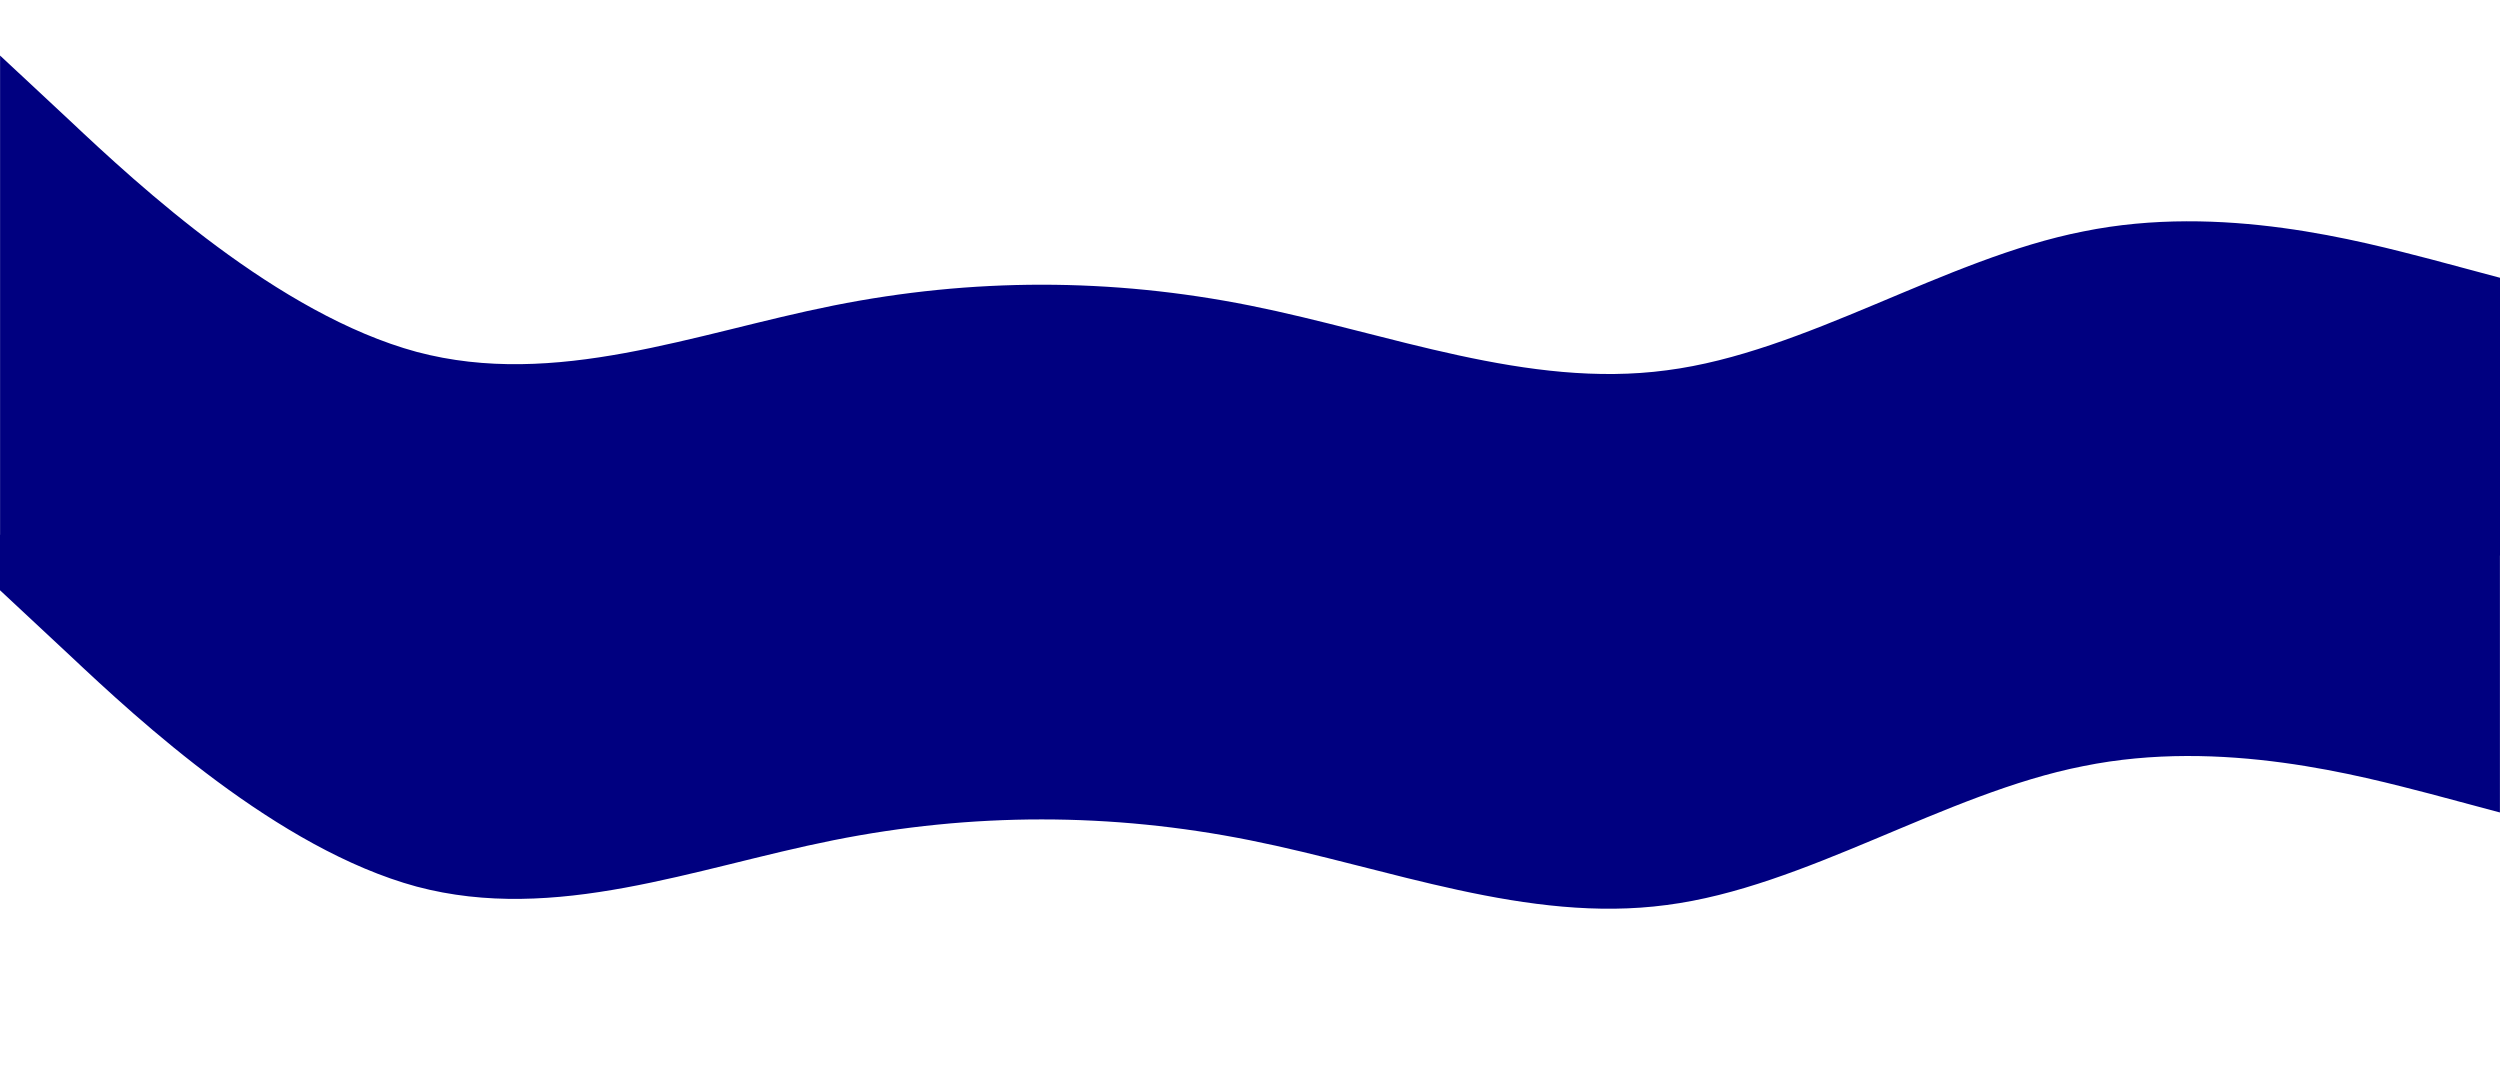 <?xml version="1.0" encoding="utf-8"?>
<svg width="1440.045" height="628" viewBox="0 0 1440.045 628" fill="none" xmlns="http://www.w3.org/2000/svg">
  <g id="Grupo">
    <g transform="translate(0.045 0)">
      <rect width="1440" height="320" />
      <path id="Sendero" d="M0 0C0 0 40 37.3 40 37.3C80 75 160 149 240 170.7C320 192 400 160 480 144C560 128 640 128 720 144C800 160 880 192 960 181.3C1040 171 1120 117 1200 101.3C1280 85 1360 107 1400 117.3C1400 117.3 1440 128 1440 128L1440 288C1440 288 1400 288 1400 288C1360 288 1280 288 1200 288C1120 288 1040 288 960 288C880 288 800 288 720 288C640 288 560 288 480 288C400 288 320 288 240 288C160 288 80 288 40 288C40 288 0 288 0 288L0 0Z" fill="#000080" transform="translate(0 32)" />
    </g>
    <g transform="translate(0 308)">
      <rect width="1440" height="320" />
      <path id="Sendero" d="M0 32C0 32 40 69.3 40 69.3C80 107 160 181 240 202.7C320 224 400 192 480 176C560 160 640 160 720 176C800 192 880 224 960 213.3C1040 203 1120 149 1200 133.3C1280 117 1360 139 1400 149.3C1400 149.3 1440 160 1440 160L1440 0C1440 0 1400 0 1400 0C1360 0 1280 0 1200 0C1120 0 1040 0 960 0C880 0 800 0 720 0C640 0 560 0 480 0C400 0 320 0 240 0C160 0 80 0 40 0C40 0 0 0 0 0L0 32Z" fill="#000080" />
    </g>
  </g>
</svg>